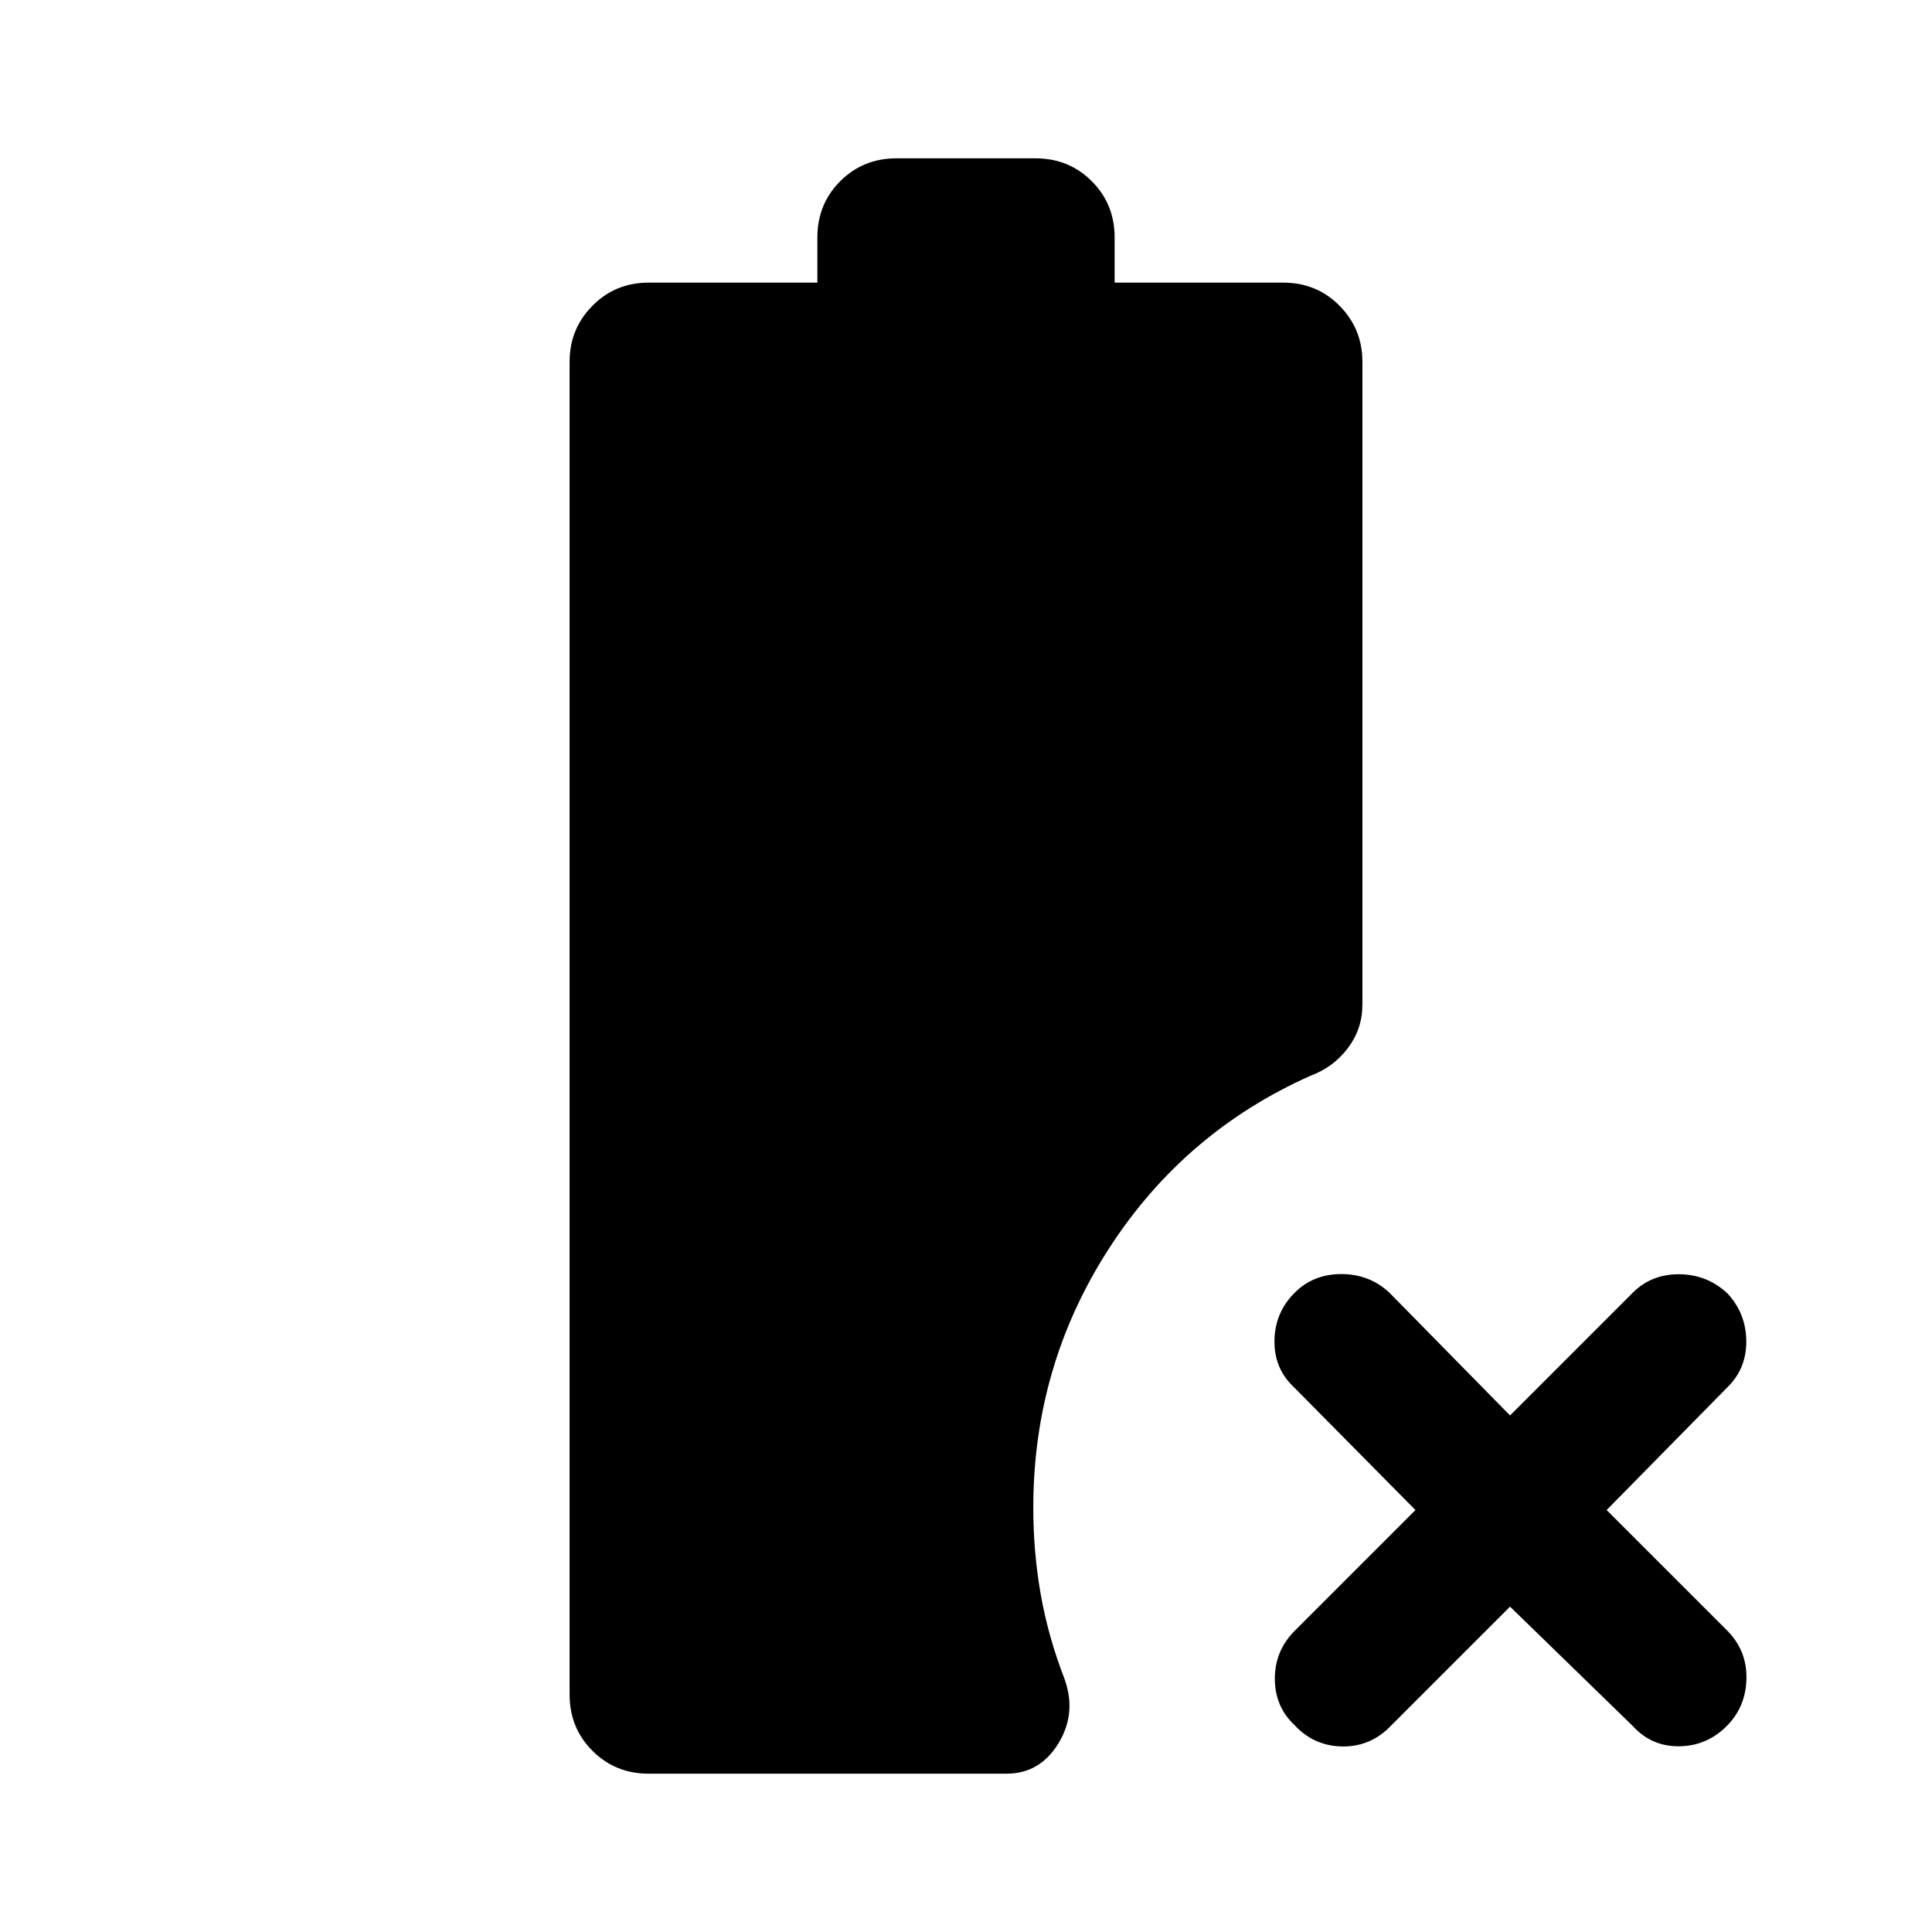 <svg xmlns="http://www.w3.org/2000/svg" height="40" viewBox="0 -960 960 960" width="40"><path d="M322.31-78.67q-16.57 0-27.92-11.36-11.36-11.36-11.36-27.92v-662.33q0-16.31 11.36-27.8 11.35-11.48 27.92-11.48h83.84v-22.49q0-16.56 11.36-27.92 11.36-11.36 27.93-11.36h69.12q16.57 0 27.93 11.36t11.36 27.92v22.49h83.84q16.57 0 27.92 11.48 11.36 11.49 11.36 27.8v319.51q0 11.98-7.19 21.53t-18.55 13.75q-63 28.08-100.4 86.2-37.39 58.11-37.39 128.42 0 21.97 3.66 42.89 3.67 20.93 11.62 41.59 6.51 17.31-2.71 32.52-9.22 15.2-25.86 15.2H322.31Zm428.02-83-60.36 60.36q-9.89 9.49-23.53 9.1-13.65-.38-23.08-10.48-9.9-9.23-9.9-23.17 0-13.94 9.9-23.83l59.97-59.98-60.36-61.02q-9.89-9.23-9.7-23.17.19-13.94 10.09-23.83 9.23-9.23 23.17-9.23 13.93 0 23.83 9.23l59.97 61.02 61.03-61.02q9.23-9.23 23.06-9.14 13.84.09 23.94 9.52 9.23 9.9 9.36 23.64.12 13.75-9.36 22.98l-60.03 61.02 60.36 60.36q9.49 9.9 9.1 23.73-.38 13.84-9.82 23.27-9.89 9.9-23.64 10.03-13.74.12-22.97-10.03l-61.03-59.36Z"/></svg>